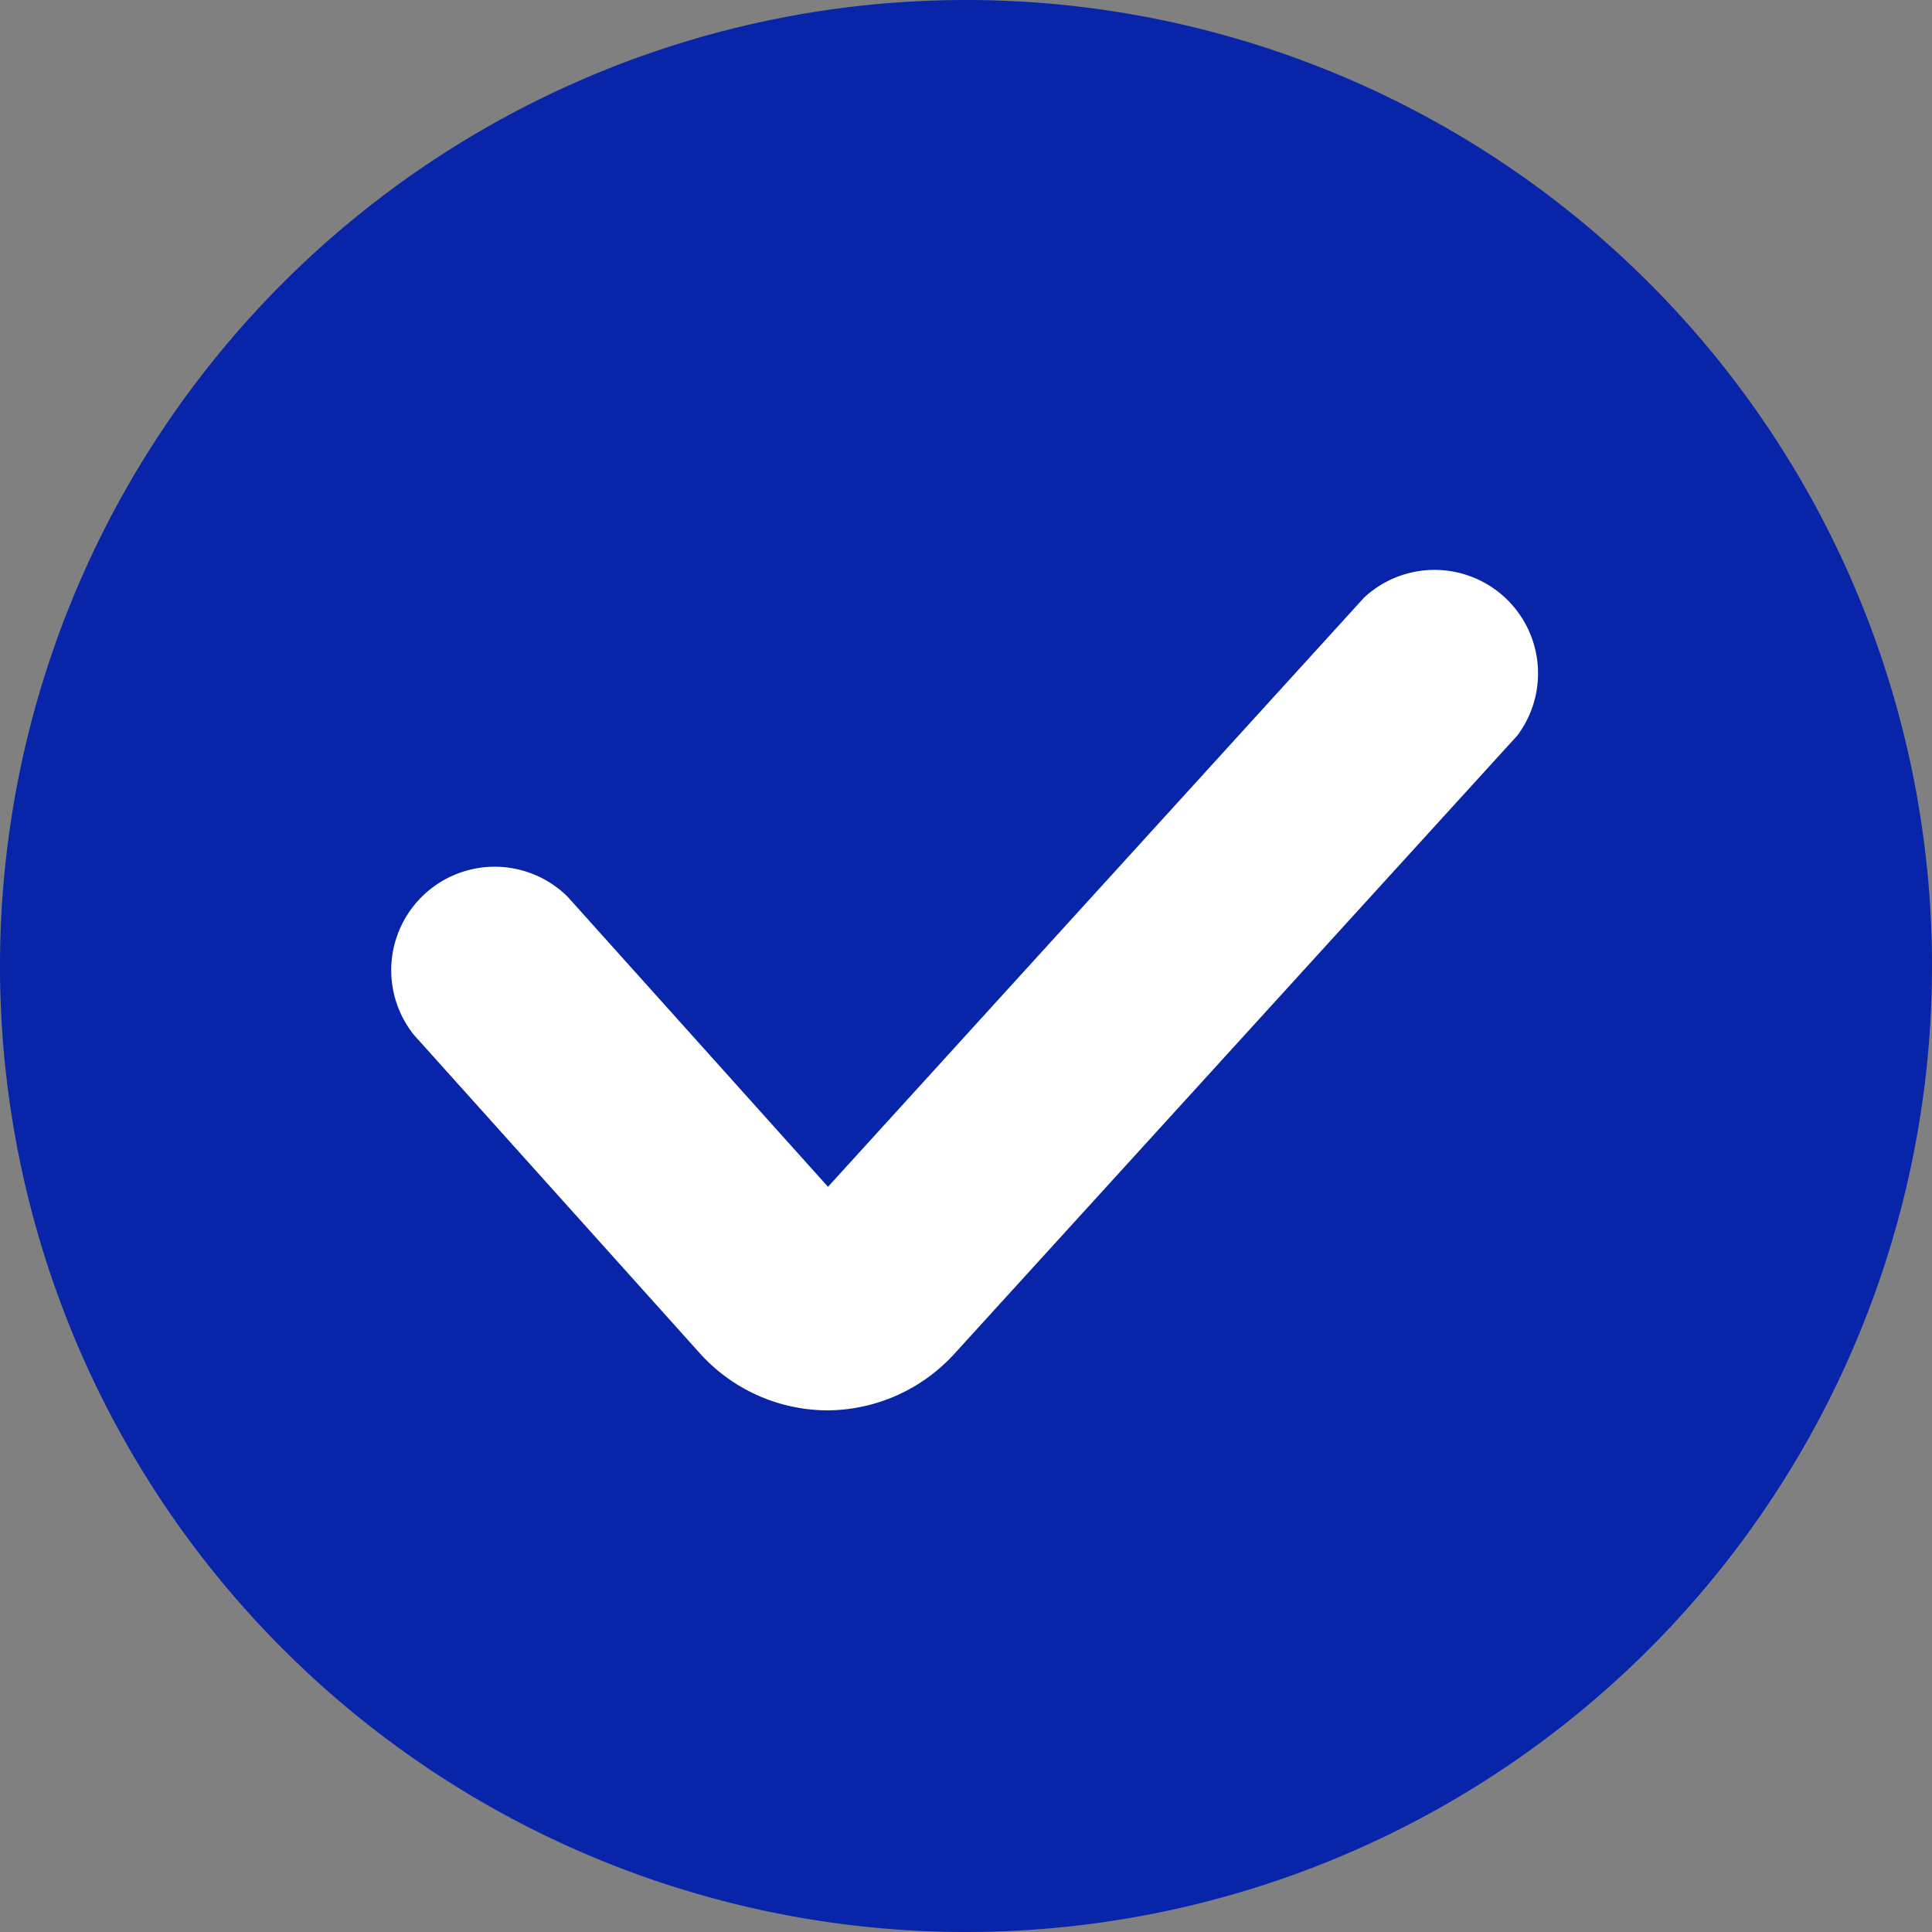 <svg class="icon" style="width: 1em;height: 1em;vertical-align: middle;fill: currentColor;overflow: hidden;" viewBox="0 0 1024 1024" version="1.1" xmlns="http://www.w3.org/2000/svg"><rect x="0" y="0" width="1024" height="1024" fill="#808080" stroke="none"/><path d="M512 0A512 512 0 1 1 0 512 512 512 0 0 1 512 0z" fill="#0824A8"></path><path d="M438.857 747.52a91.429 91.429 0 0 1-68.023-30.354L219.429 548.571a54.857 54.857 0 0 1 81.554-73.143L438.857 629.029l284.16-312.32a54.857 54.857 0 0 1 81.189 73.143l-297.691 326.949a91.794 91.794 0 0 1-67.657 30.72z" fill="#FFFFFF"></path></svg>
